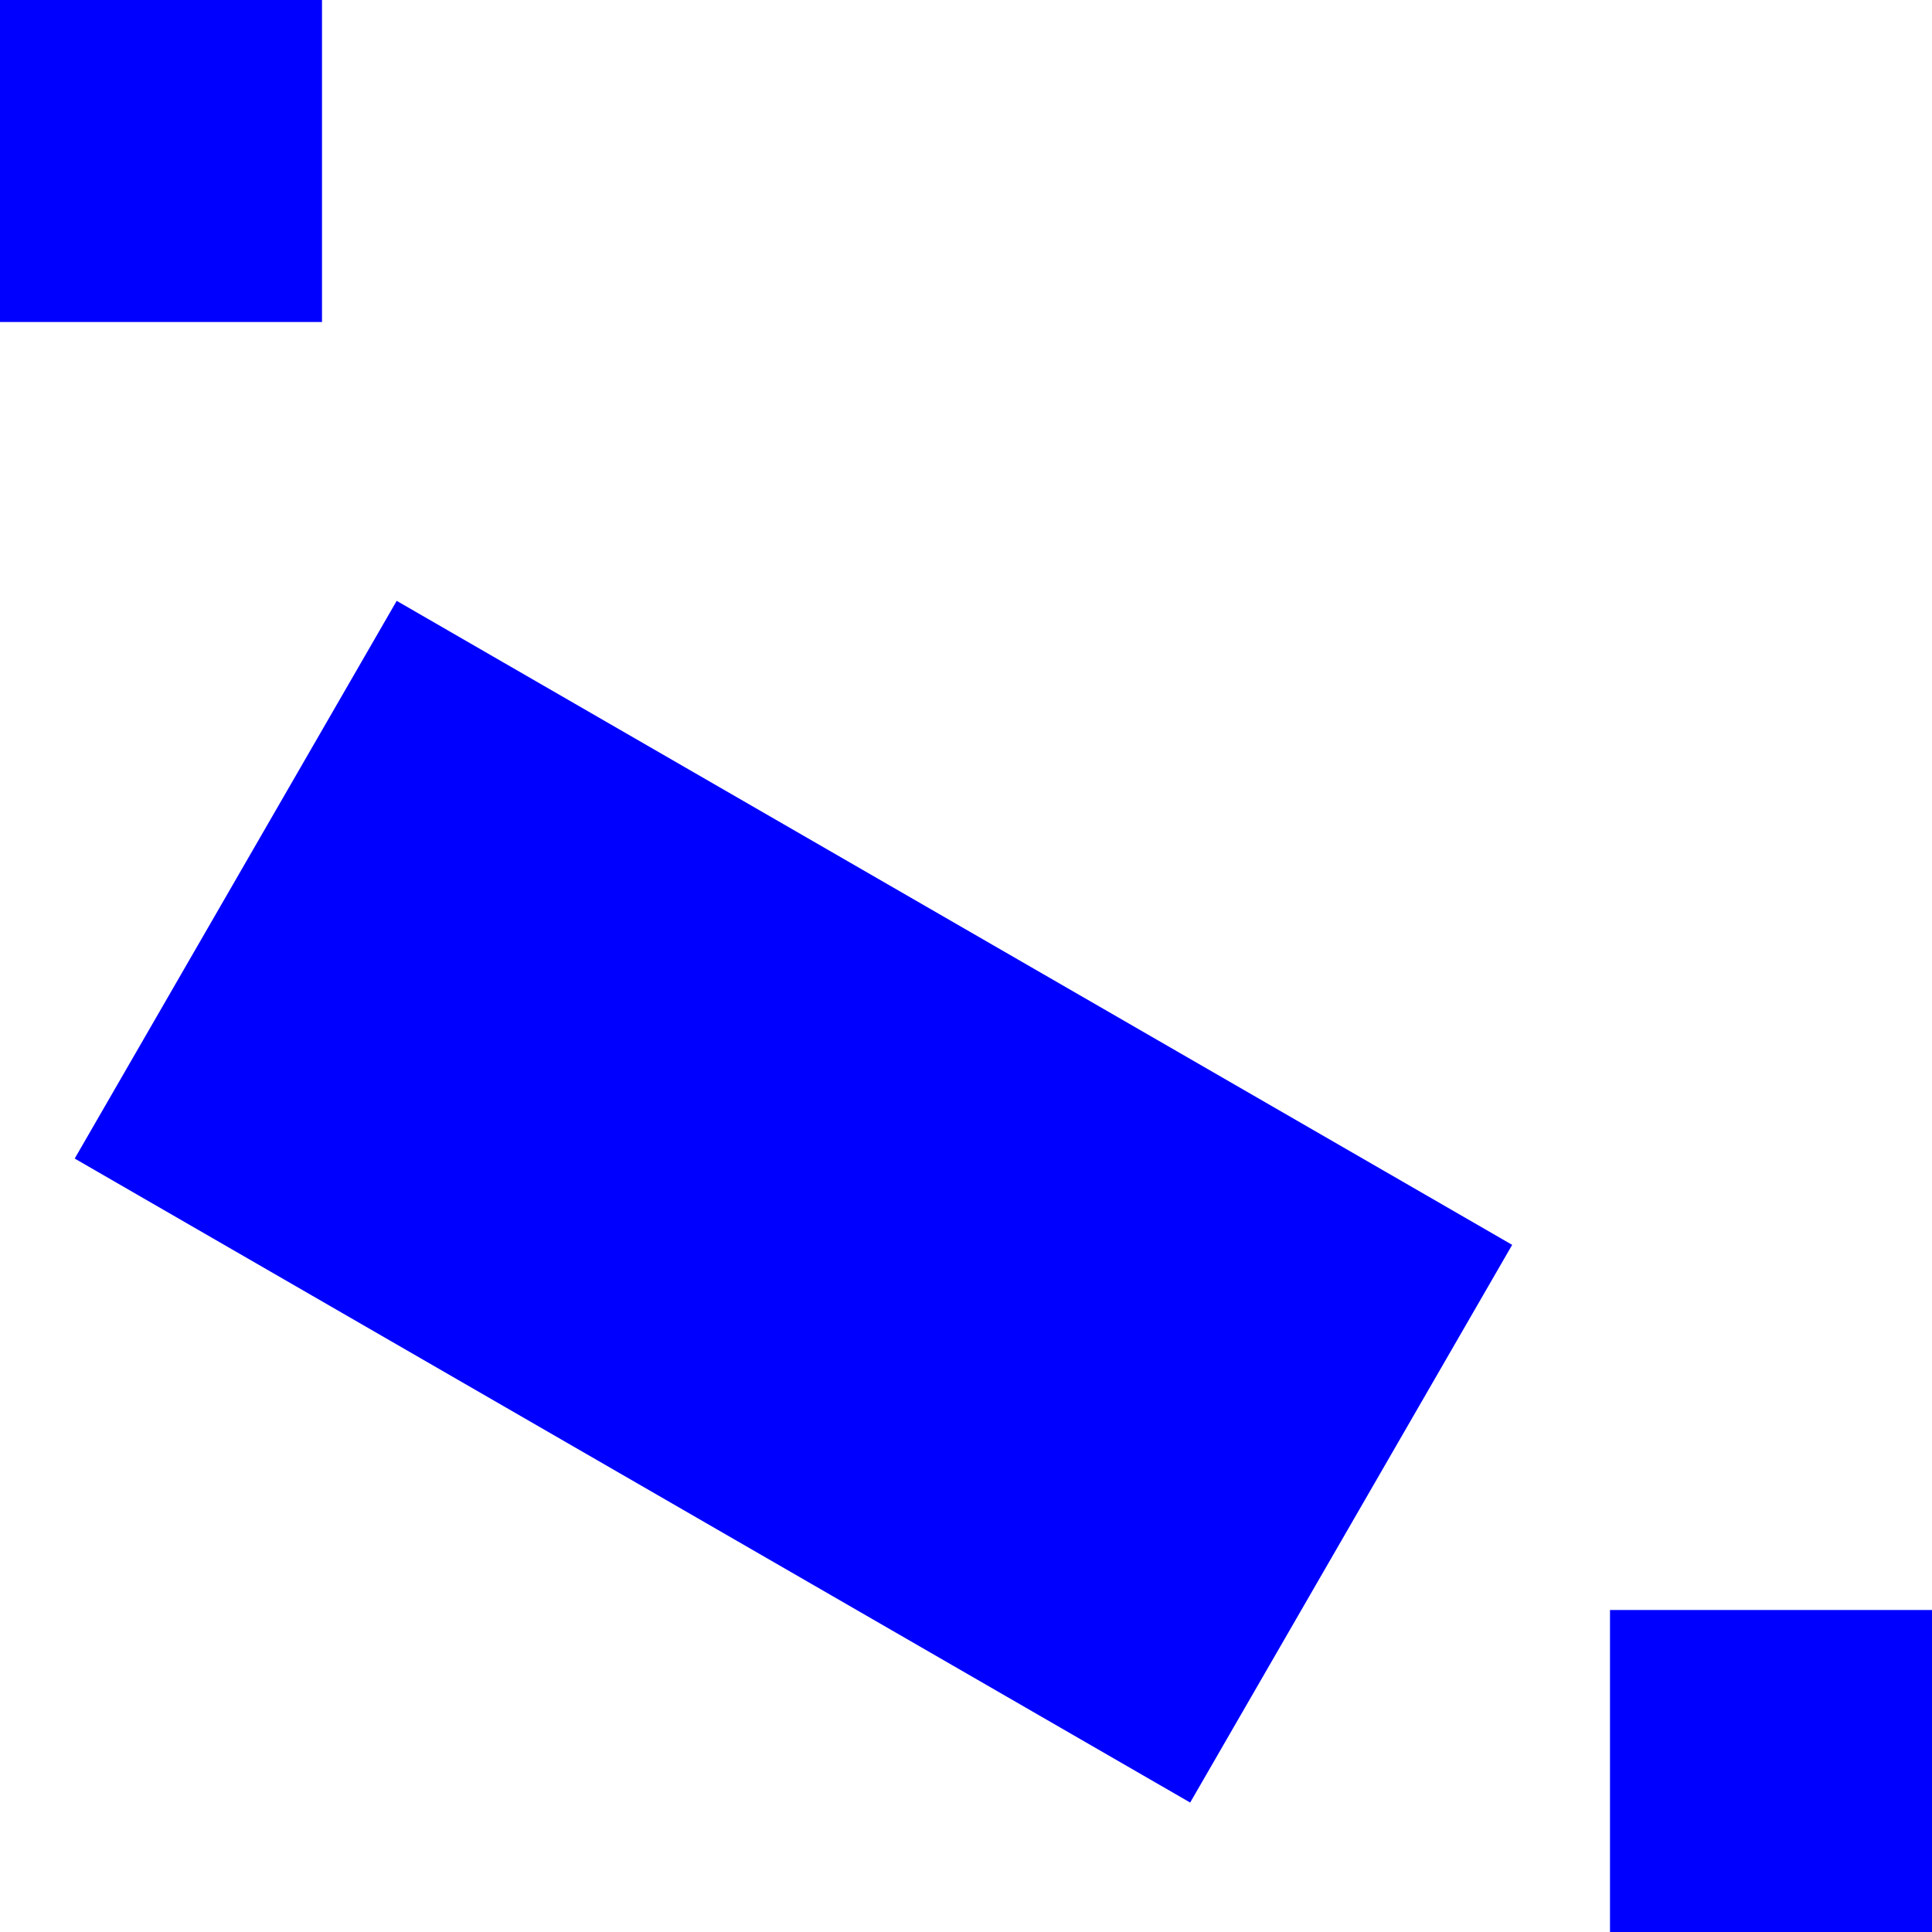 <?xml version="1.0" standalone="no"?>
<!DOCTYPE svg PUBLIC "-//W3C//DTD SVG 1.1//EN" "http://www.w3.org/Graphics/SVG/1.1/DTD/svg11.dtd">
<svg width="30mm" height="30mm" viewBox="0 -90 30 30" xmlns="http://www.w3.org/2000/svg" version="1.1">
<title>OpenSCAD Model</title>
<path d="
M 5,-90 L 0,-90 L 0,-85 L 5,-85 z
M 23.481,-70.67 L 6.16,-80.67 L 1.16,-72.01 L 18.481,-62.01 z
M 30,-65 L 25,-65 L 25,-60 L 30,-60 z
" stroke="none" fill="blue" stroke-width="0.35"/>
</svg>
